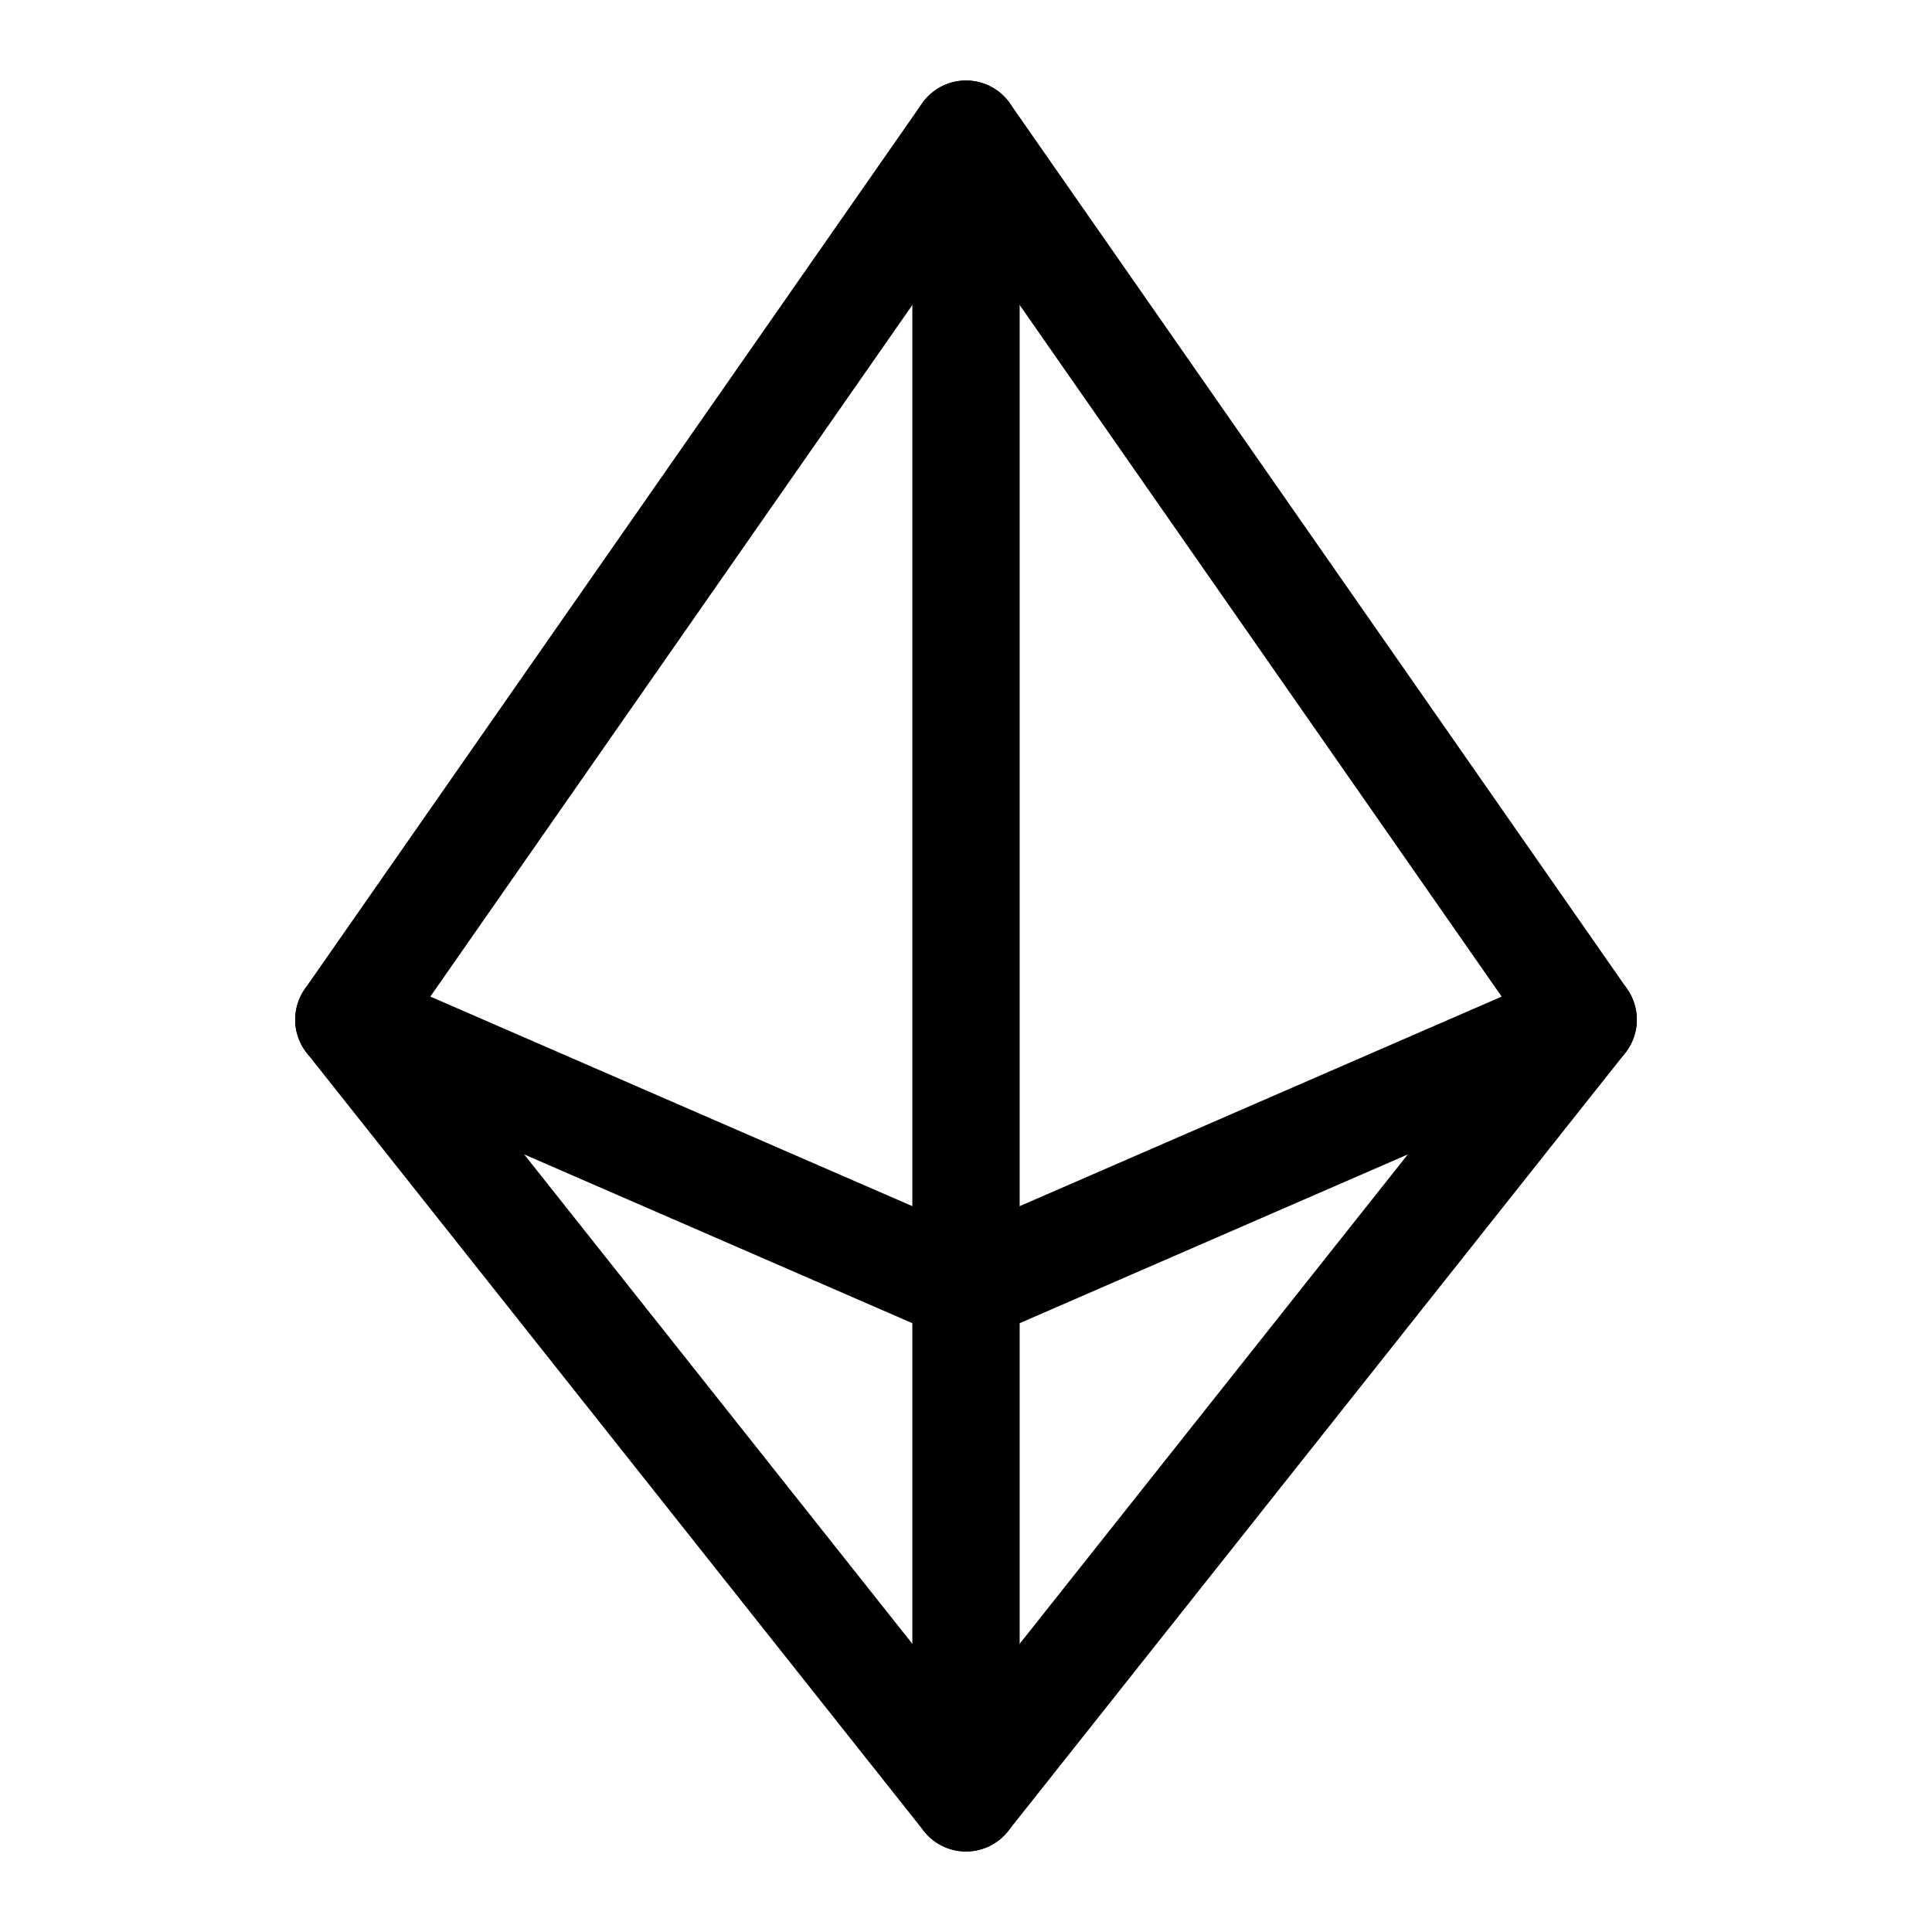 <svg xmlns="http://www.w3.org/2000/svg" height="18" width="18" viewBox="0 0 18 18"><title>ethereum</title><g fill="none" stroke="currentColor" class="nc-icon-wrapper"><polyline points="3.25 9.5 9 16.75 14.75 9.5" stroke-linecap="round" stroke-linejoin="round" stroke="currentColor"></polyline><line x1="9" y1="12" x2="9" y2="16.75" stroke-linecap="round" stroke-linejoin="round" stroke="currentColor"></line><polygon points="14.75 9.5 9 1.25 3.25 9.5 9 12 14.75 9.5" stroke-linecap="round" stroke-linejoin="round"></polygon><line x1="9" y1="1.25" x2="9" y2="12" stroke-linecap="round" stroke-linejoin="round"></line></g></svg>